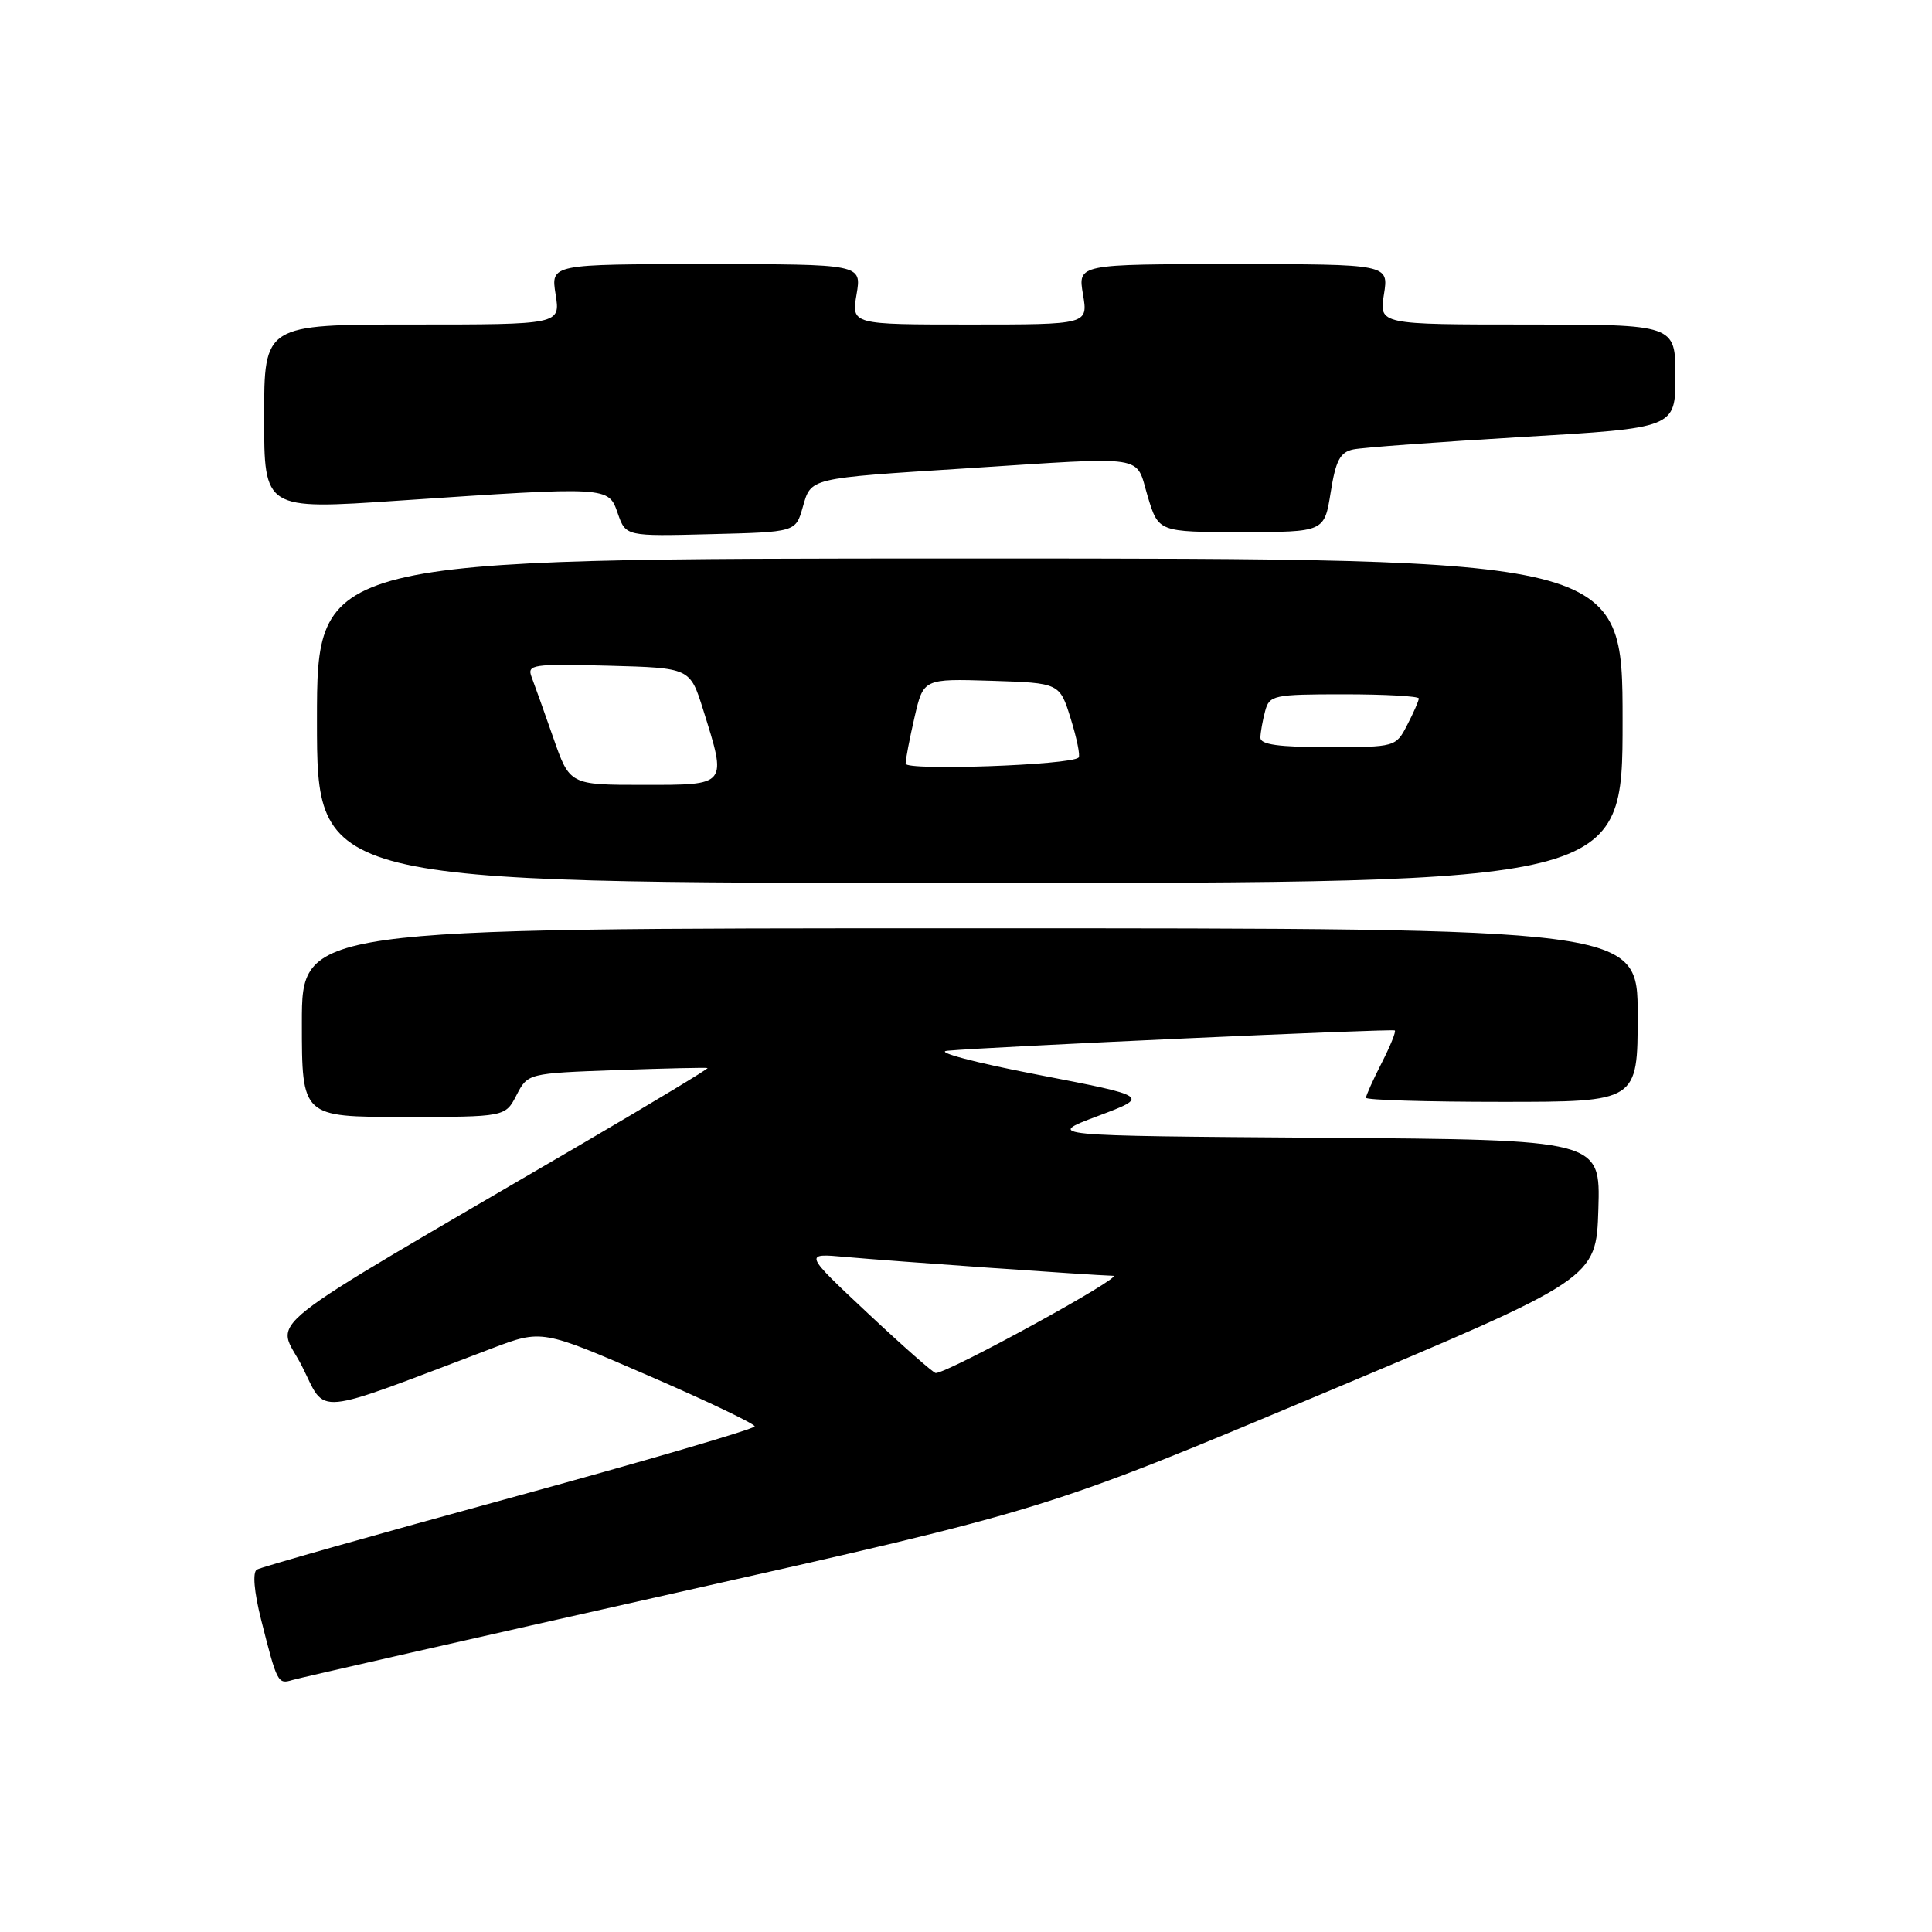 <?xml version="1.0" encoding="UTF-8" standalone="no"?>
<!DOCTYPE svg PUBLIC "-//W3C//DTD SVG 1.1//EN" "http://www.w3.org/Graphics/SVG/1.1/DTD/svg11.dtd" >
<svg xmlns="http://www.w3.org/2000/svg" xmlns:xlink="http://www.w3.org/1999/xlink" version="1.1" viewBox="0 0 256 256">
 <g >
 <path fill="currentColor"
d=" M 89.56 211.06 C 138.62 200.04 138.62 200.04 175.06 184.74 C 211.50 169.44 211.50 169.44 211.79 160.23 C 212.07 151.02 212.07 151.02 175.29 150.76 C 138.50 150.50 138.50 150.50 145.44 147.89 C 152.39 145.28 152.39 145.28 137.44 142.39 C 129.22 140.81 123.85 139.39 125.50 139.23 C 131.37 138.69 184.51 136.28 184.82 136.54 C 185.00 136.69 184.21 138.63 183.07 140.86 C 181.93 143.09 181.00 145.16 181.00 145.46 C 181.00 145.76 189.10 146.00 199.00 146.00 C 217.00 146.00 217.00 146.00 217.00 134.50 C 217.00 123.00 217.00 123.00 128.50 123.00 C 40.00 123.00 40.00 123.00 40.00 135.50 C 40.00 148.00 40.00 148.00 53.47 148.00 C 66.95 148.00 66.95 148.00 68.44 145.11 C 69.94 142.22 69.94 142.22 81.72 141.79 C 88.20 141.56 93.62 141.44 93.76 141.52 C 93.90 141.61 86.47 146.09 77.26 151.48 C 32.60 177.61 36.66 174.39 40.02 181.04 C 43.33 187.60 41.03 187.82 65.15 178.68 C 71.80 176.16 71.80 176.16 85.90 182.27 C 93.66 185.63 100.00 188.66 100.00 189.00 C 100.00 189.34 85.37 193.62 67.49 198.51 C 49.60 203.40 34.55 207.66 34.03 207.98 C 33.45 208.34 33.67 210.91 34.58 214.54 C 36.73 223.05 36.81 223.19 38.75 222.61 C 39.71 222.32 62.58 217.12 89.56 211.06 Z  M 215.00 95.50 C 215.00 74.00 215.00 74.00 128.50 74.00 C 42.00 74.00 42.00 74.00 42.00 95.50 C 42.00 117.00 42.00 117.00 128.50 117.00 C 215.00 117.00 215.00 117.00 215.00 95.50 Z  M 106.36 67.23 C 107.50 63.28 106.99 63.40 128.02 62.06 C 152.45 60.49 150.40 60.18 152.07 65.75 C 153.50 70.50 153.50 70.50 164.49 70.50 C 175.48 70.50 175.48 70.50 176.32 65.25 C 176.99 61.01 177.57 59.91 179.33 59.55 C 180.52 59.30 190.61 58.56 201.75 57.90 C 222.00 56.71 222.00 56.71 222.00 49.85 C 222.00 43.00 222.00 43.00 202.37 43.00 C 182.74 43.00 182.74 43.00 183.38 39.00 C 184.02 35.00 184.02 35.00 163.42 35.00 C 142.82 35.00 142.82 35.00 143.50 39.00 C 144.18 43.00 144.18 43.00 128.50 43.00 C 112.82 43.00 112.82 43.00 113.50 39.00 C 114.18 35.00 114.18 35.00 93.58 35.00 C 72.98 35.00 72.98 35.00 73.62 39.00 C 74.26 43.00 74.26 43.00 54.63 43.00 C 35.00 43.00 35.00 43.00 35.00 55.27 C 35.00 67.54 35.00 67.54 52.75 66.34 C 80.83 64.45 80.61 64.44 81.86 68.03 C 82.92 71.07 82.92 71.07 94.17 70.78 C 105.43 70.50 105.43 70.50 106.36 67.23 Z  M 115.00 174.02 C 106.50 166.05 106.50 166.05 112.00 166.55 C 118.32 167.12 144.51 168.96 147.50 169.05 C 149.07 169.09 125.97 181.76 124.00 181.94 C 123.72 181.97 119.67 178.40 115.00 174.02 Z  M 73.31 97.75 C 72.11 94.31 70.82 90.70 70.44 89.71 C 69.81 88.06 70.54 87.95 80.60 88.21 C 91.43 88.50 91.43 88.50 93.16 94.00 C 96.34 104.17 96.48 104.00 85.25 104.00 C 75.49 104.00 75.49 104.00 73.31 97.75 Z  M 120.00 101.19 C 120.00 100.62 120.53 97.85 121.18 95.04 C 122.36 89.93 122.36 89.93 131.38 90.21 C 140.41 90.50 140.41 90.50 141.88 95.24 C 142.69 97.85 143.16 100.16 142.92 100.38 C 141.85 101.39 120.00 102.15 120.00 101.19 Z  M 167.01 97.75 C 167.02 97.06 167.30 95.49 167.63 94.25 C 168.20 92.11 168.71 92.00 178.12 92.00 C 183.55 92.00 188.00 92.25 188.00 92.55 C 188.00 92.85 187.31 94.43 186.47 96.05 C 184.96 98.98 184.90 99.00 175.97 99.00 C 169.45 99.00 167.00 98.66 167.01 97.75 Z "/>
</g>
</svg>
